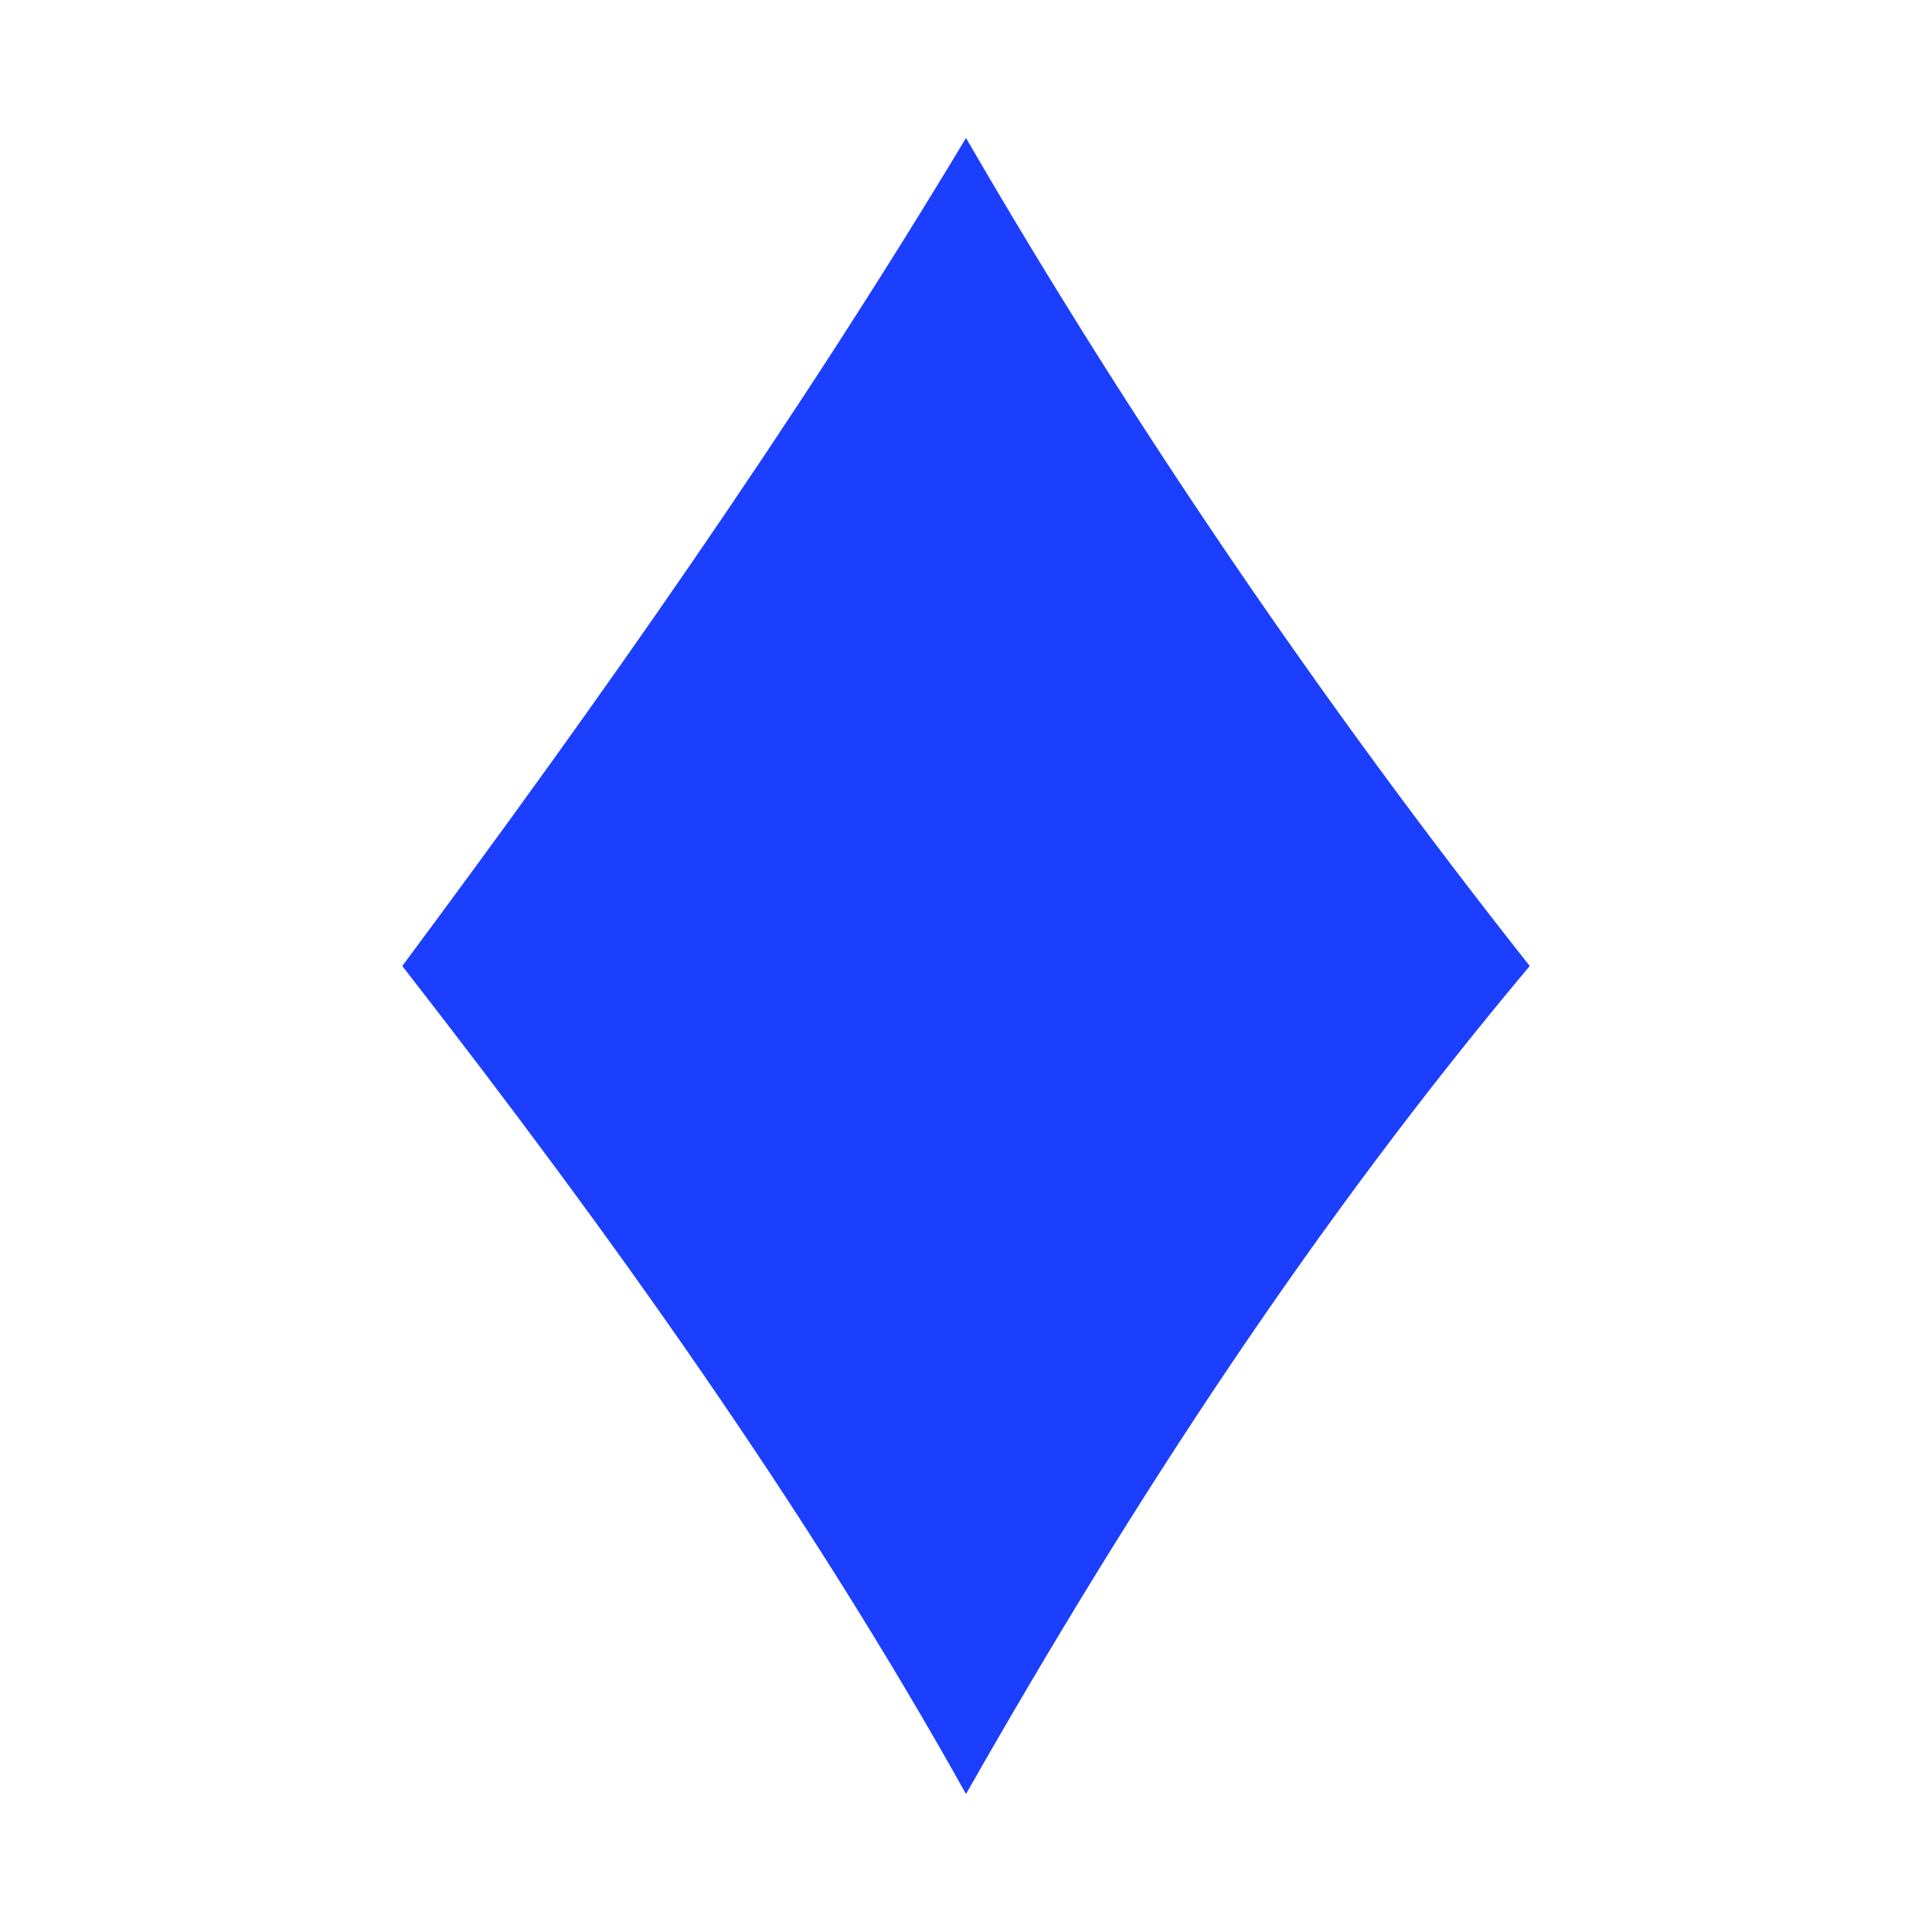 <?xml version="1.0" encoding="utf-8"?><!-- Uploaded to: SVG Repo, www.svgrepo.com, Generator: SVG Repo Mixer Tools -->
<svg fill="#000000" width="800px" height="800px" viewBox="0 0 14 14" role="img" focusable="false" aria-hidden="true" xmlns="http://www.w3.org/2000/svg">
    <path fill="#1c3eff" d="m 7,1 c -1.249,2.079 -2.656,4.079 -4.085,6 1.496,1.921 2.925,3.921 4.085,6 1.205,-2.119 2.521,-4.138 4.085,-6 C 9.566,5.079 8.182,3.04 7,1 Z"/></svg>
